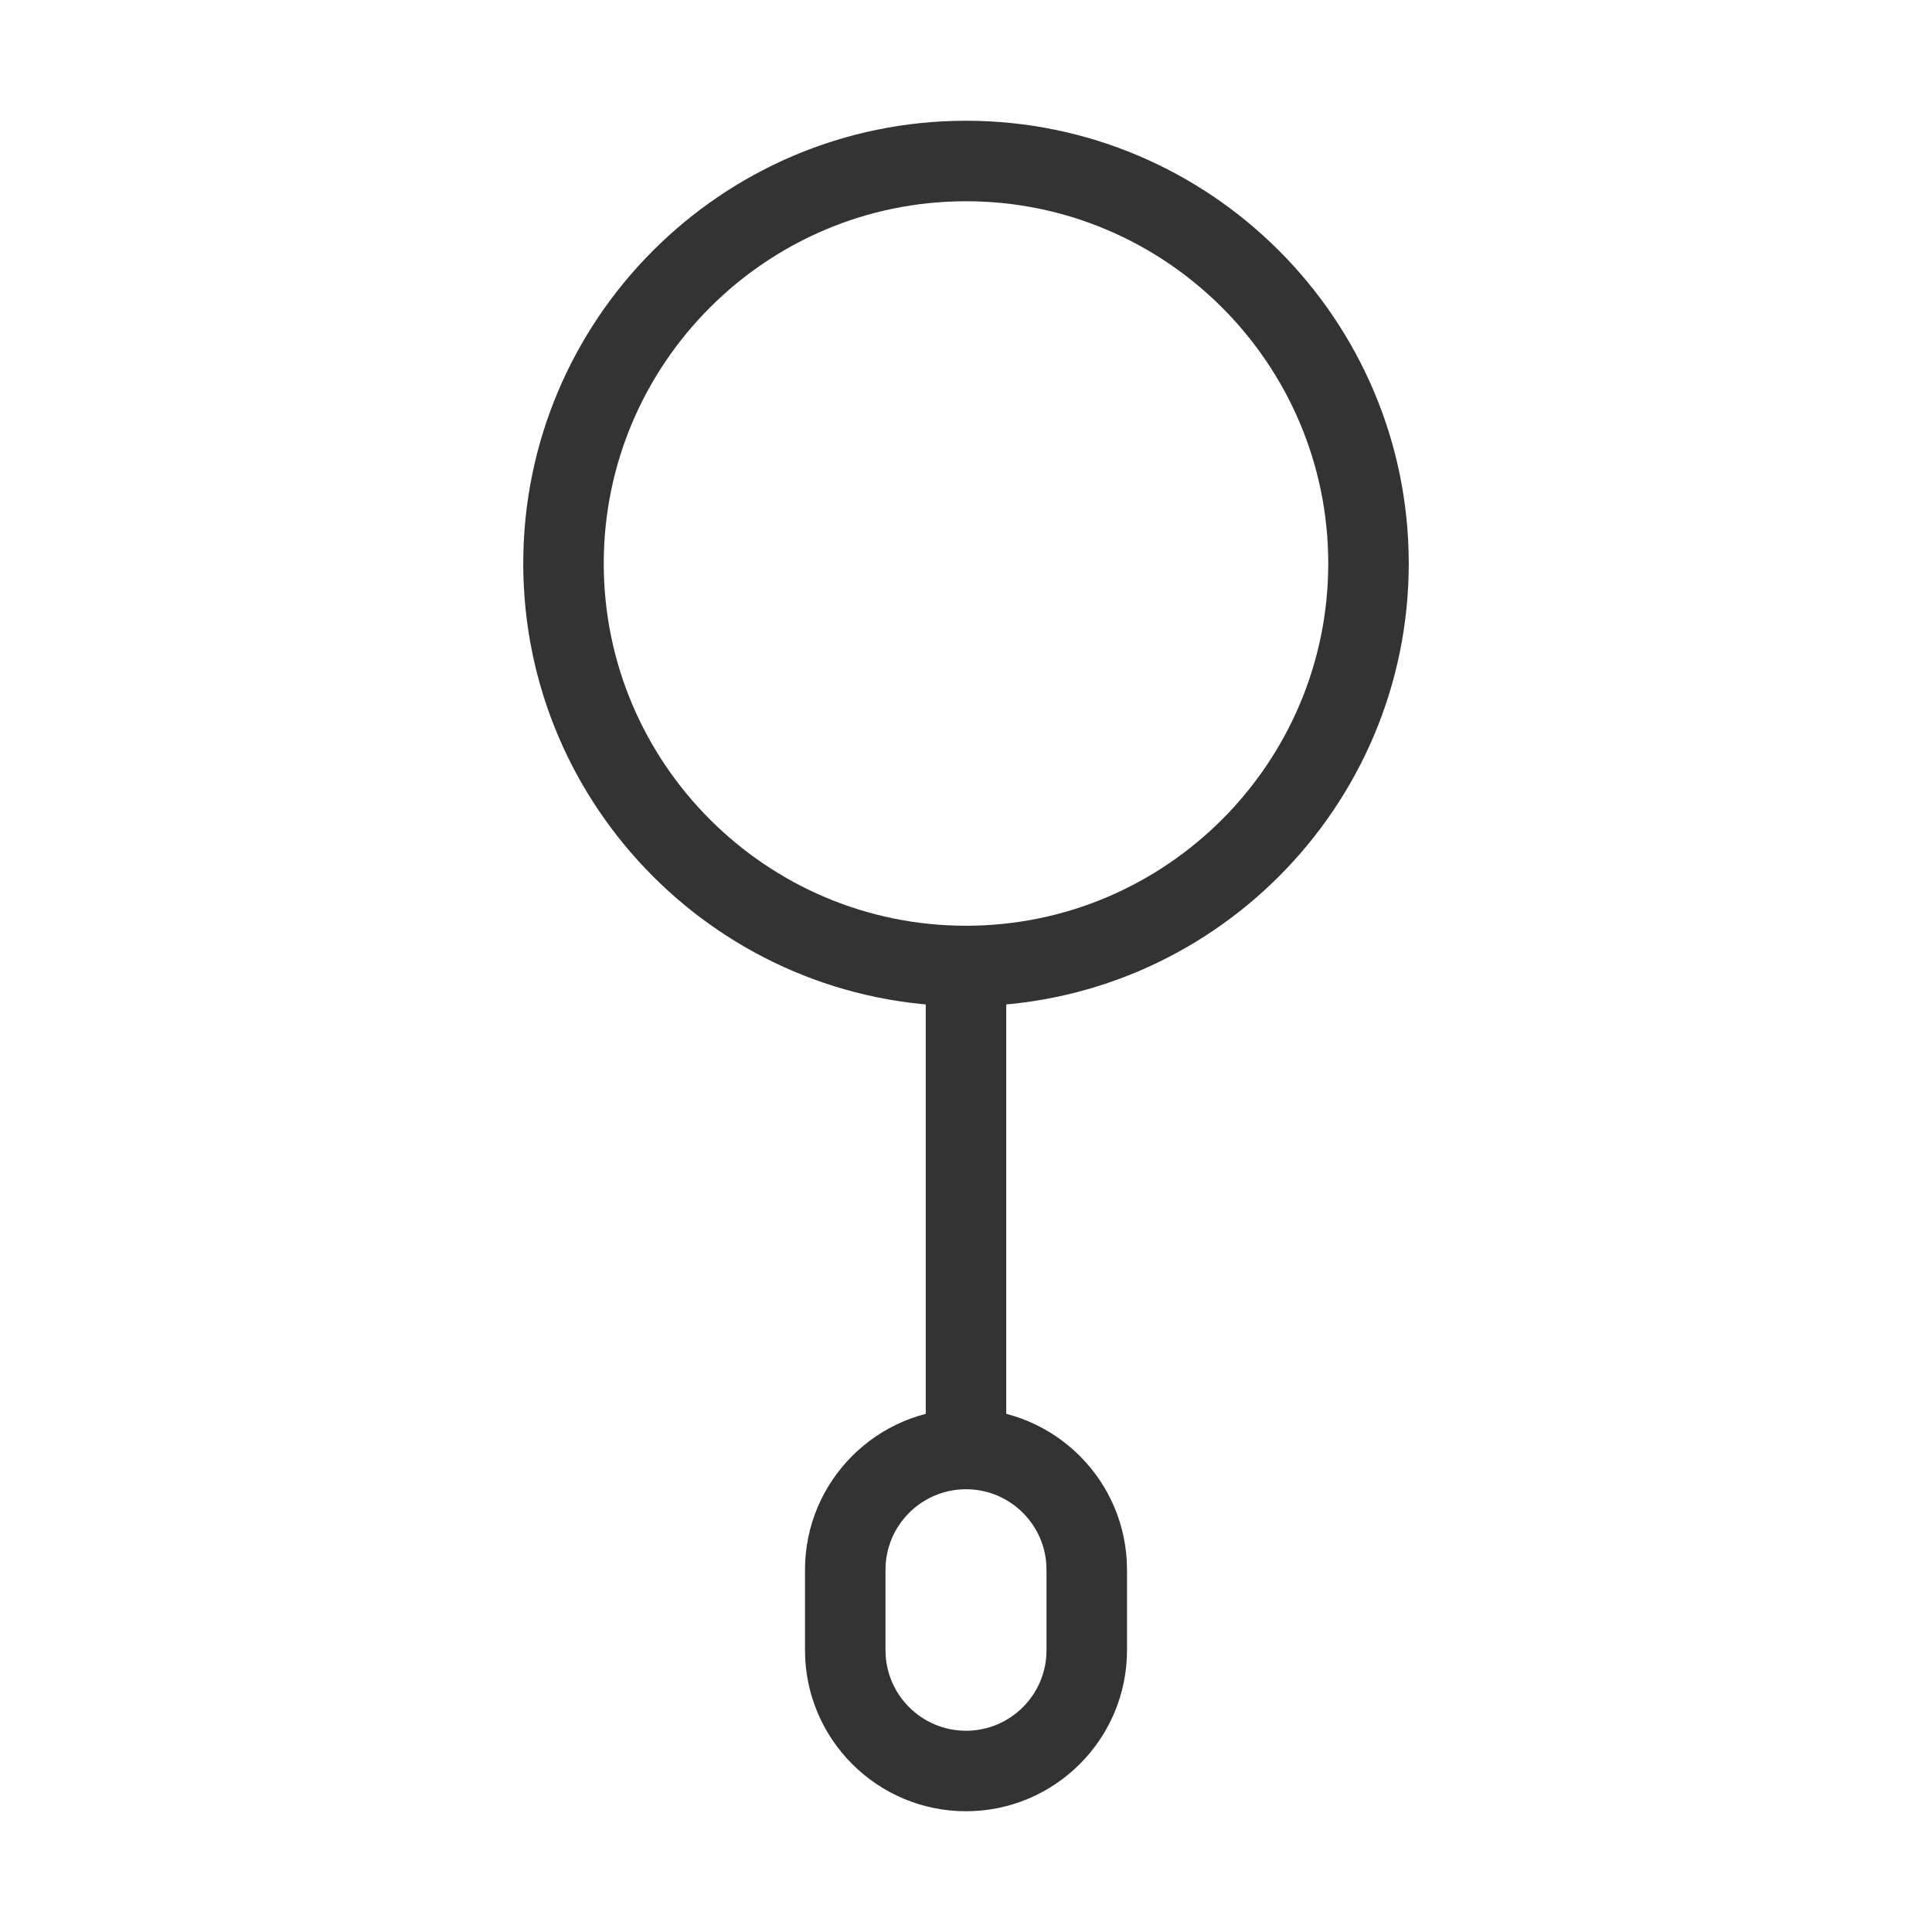 <?xml version="1.0" encoding="iso-8859-1"?>
<svg version="1.1" id="&#x56FE;&#x5C42;_1" xmlns="http://www.w3.org/2000/svg" xmlns:xlink="http://www.w3.org/1999/xlink" x="0px"
	 y="0px" viewBox="0 0 24 24" style="enable-background:new 0 0 24 24;" xml:space="preserve">
<path style="fill:#333333;" d="M12,12.5c-3.033,0-5.5-2.467-5.5-5.5S8.967,1.5,12,1.5c3.032,0,5.5,2.467,5.5,5.5
	S15.032,12.5,12,12.5z M12,2.5C9.519,2.5,7.5,4.519,7.5,7s2.019,4.5,4.5,4.5s4.5-2.019,4.5-4.5S14.481,2.5,12,2.5z"/>
<rect x="11.5" y="12" style="fill:#333333;" width="1" height="6"/>
<path style="fill:#333333;" d="M12,22.5c-1.103,0-2-0.897-2-2v-1c0-1.103,0.897-2,2-2c1.103,0,2,0.897,2,2v1
	C14,21.603,13.103,22.5,12,22.5z M12,18.5c-0.551,0-1,0.448-1,1v1c0,0.552,0.449,1,1,1c0.552,0,1-0.448,1-1v-1
	C13,18.948,12.552,18.5,12,18.5z"/>
</svg>






